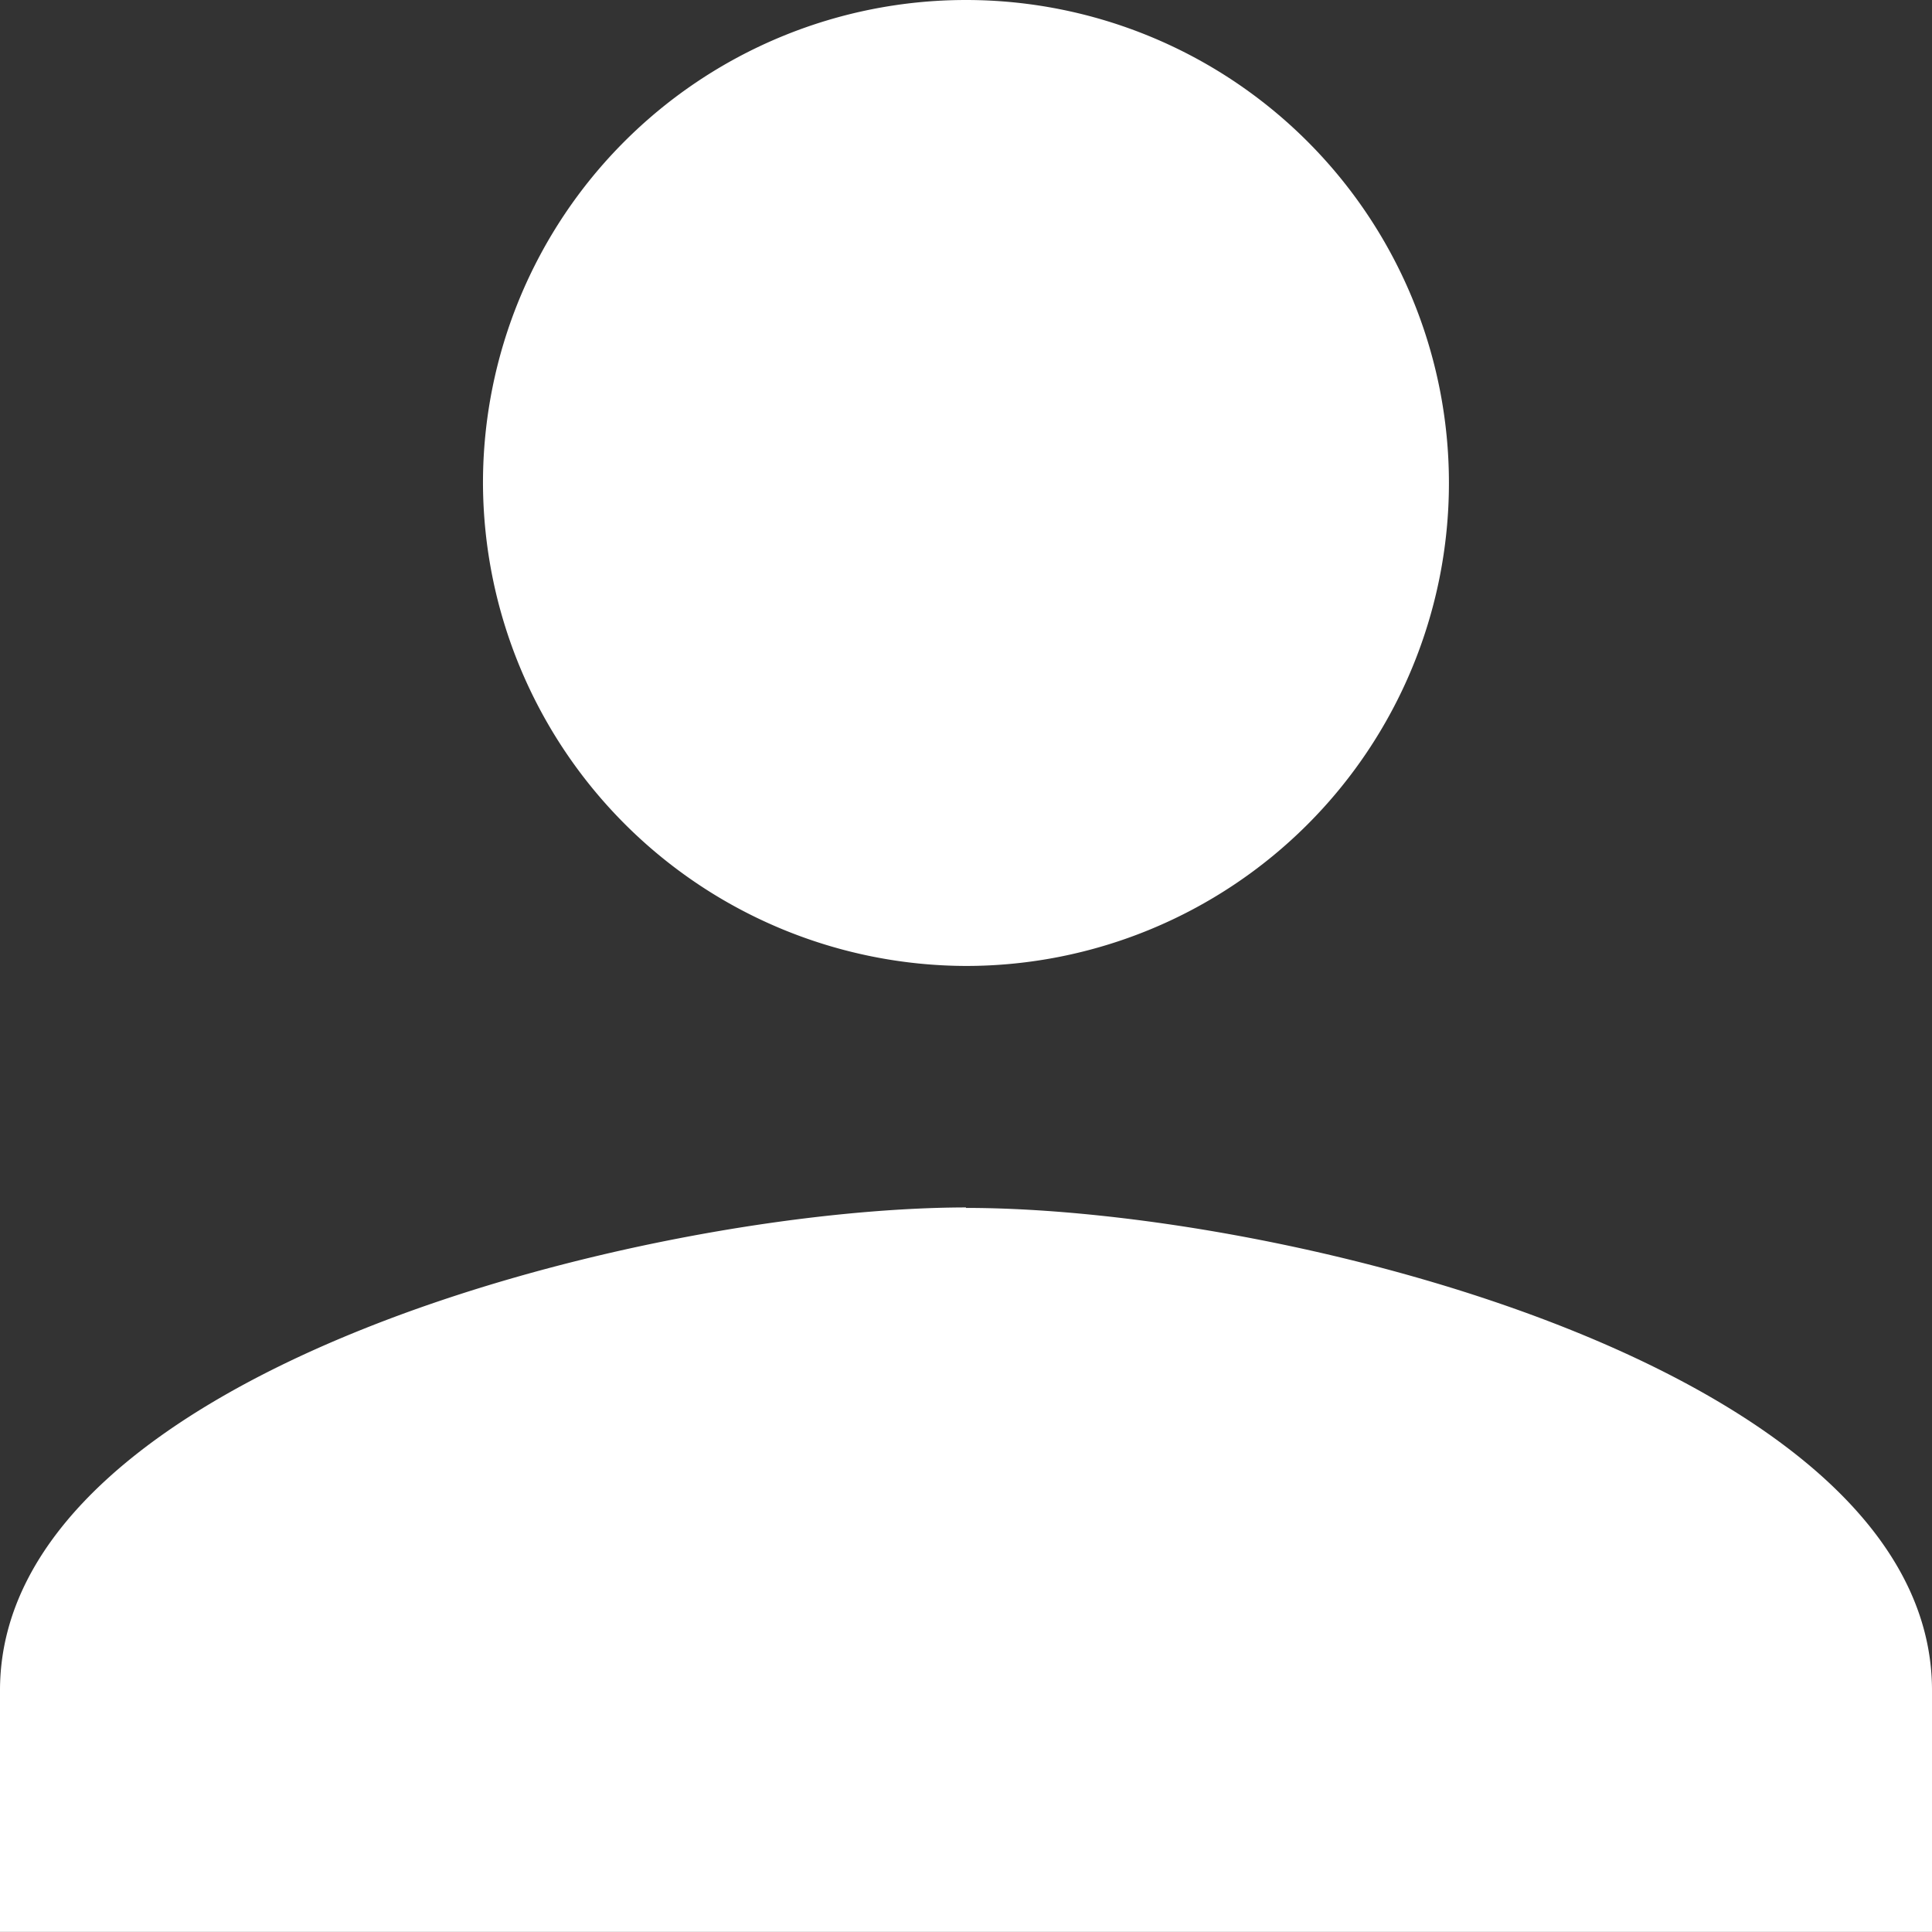<svg xmlns="http://www.w3.org/2000/svg" width="20.313" height="20.313" viewBox="0 0 20.313 20.313"><rect x="0" y="0" width="20.313" height="20.313" fill="#333333" stroke="none"/><path d="M14.656,14.656A5.078,5.078,0,1,0,9.578,9.578,5.093,5.093,0,0,0,14.656,14.656Zm0,2.539C11.292,17.2,4.5,18.909,4.5,22.273v2.539H24.813V22.273C24.813,18.909,18.02,17.2,14.656,17.2Z" transform="translate(-4.5 -4.5)" fill="#fff"/></svg>